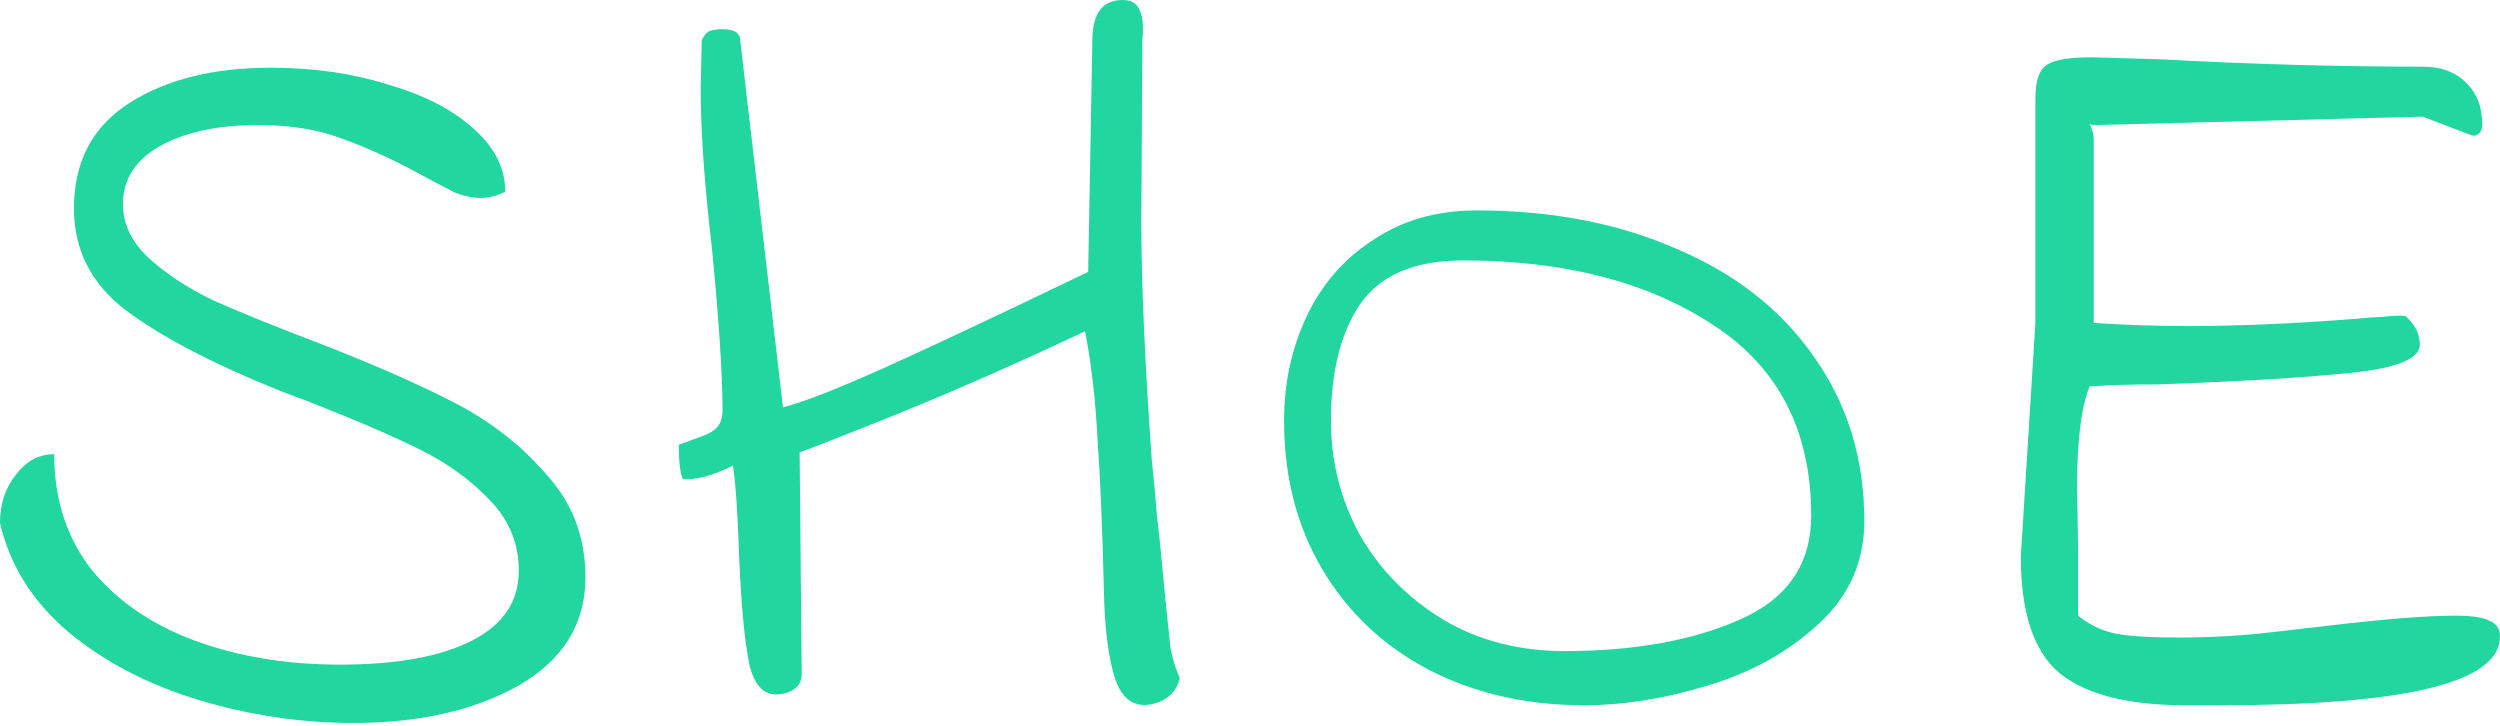 <svg width="365" height="106" viewBox="0 0 365 106" fill="none" xmlns="http://www.w3.org/2000/svg">
<path d="M49.582 97.034C57.896 97.034 64.334 95.868 68.897 93.536C73.46 91.204 75.741 87.807 75.741 83.346C75.741 79.391 74.372 75.995 71.635 73.156C68.897 70.215 65.501 67.731 61.445 65.703C57.389 63.675 51.863 61.293 44.867 58.555C44.258 58.352 42.788 57.794 40.456 56.882C30.925 53.029 23.574 49.176 18.403 45.323C13.333 41.47 10.798 36.502 10.798 30.418C10.798 23.625 13.485 18.505 18.859 15.057C24.233 11.61 31.128 9.886 39.544 9.886C45.729 9.886 51.407 10.697 56.578 12.319C61.85 13.84 66.007 15.97 69.049 18.707C72.192 21.445 73.764 24.537 73.764 27.985C72.547 28.593 71.381 28.897 70.266 28.897C69.049 28.897 67.782 28.644 66.464 28.137C65.247 27.528 63.422 26.565 60.988 25.247C57.034 23.118 53.333 21.445 49.886 20.228C46.438 18.91 42.383 18.251 37.718 18.251C31.838 18.251 27.072 19.265 23.422 21.293C19.772 23.32 17.947 26.16 17.947 29.81C17.947 32.649 19.163 35.234 21.597 37.566C24.132 39.898 27.275 41.977 31.026 43.802C34.879 45.526 40 47.604 46.388 50.038C54.499 53.181 61.191 56.121 66.464 58.859C71.736 61.597 76.198 65.095 79.848 69.353C83.599 73.51 85.475 78.479 85.475 84.258C85.475 91.052 82.231 96.324 75.741 100.076C69.252 103.726 61.191 105.551 51.559 105.551C43.954 105.551 36.451 104.436 29.049 102.205C21.648 99.974 15.31 96.679 10.038 92.319C4.766 87.858 1.42 82.535 0 76.35C0 73.612 0.76 71.28 2.281 69.353C3.802 67.326 5.678 66.312 7.909 66.312C7.909 72.902 9.734 78.529 13.384 83.194C17.136 87.756 22.155 91.204 28.441 93.536C34.829 95.868 41.876 97.034 49.582 97.034ZM168.152 102.813C165.617 103.32 163.843 102.104 162.829 99.163C161.815 96.121 161.257 91.66 161.156 85.779C160.953 77.161 160.649 69.962 160.243 64.182C159.939 58.301 159.331 53.029 158.418 48.365C148.988 52.826 139.66 56.933 130.433 60.684C121.308 64.334 116.745 66.109 116.745 66.007L117.049 98.403C117.049 99.924 116.137 100.887 114.312 101.292C111.878 101.799 110.256 100.431 109.445 97.186C108.735 93.84 108.228 88.618 107.924 81.521C107.721 75.133 107.417 70.621 107.011 67.985C104.172 69.404 101.739 70.063 99.711 69.962C99.305 69.151 99.103 67.478 99.103 64.943C99.914 64.639 100.877 64.284 101.992 63.878C103.209 63.472 104.071 63.016 104.578 62.509C105.186 61.901 105.49 61.039 105.49 59.924C105.49 54.854 104.983 47.047 103.969 36.502C102.854 26.971 102.296 19.113 102.296 12.928L102.449 5.932C102.753 5.222 103.108 4.765 103.513 4.563C104.02 4.36 104.679 4.259 105.49 4.259C107.214 4.259 108.076 4.816 108.076 5.932L114.312 59.468C117.151 58.758 121.866 56.933 128.456 53.992C135.047 51.052 145.186 46.286 158.874 39.696L159.483 5.932C159.483 1.977 160.953 0 163.893 0C165.11 0 165.921 0.456 166.327 1.369C166.834 2.281 166.986 3.802 166.783 5.932L166.631 32.243C166.631 41.166 167.138 52.776 168.152 67.072C168.456 69.911 168.71 72.649 168.912 75.285C169.216 77.82 169.47 80.253 169.673 82.585C170.281 88.872 170.687 92.877 170.889 94.6C171.194 96.223 171.65 97.693 172.258 99.011C171.751 101.039 170.383 102.306 168.152 102.813ZM231.278 102.965C222.863 102.965 215.309 101.242 208.617 97.794C202.027 94.347 196.856 89.48 193.103 83.194C189.351 76.907 187.476 69.658 187.476 61.445C187.476 55.868 188.591 50.748 190.822 46.084C193.052 41.419 196.297 37.718 200.556 34.981C204.814 32.142 209.833 30.722 215.613 30.722C226.563 30.722 236.297 32.598 244.814 36.35C253.433 40 260.125 45.272 264.89 52.167C269.757 59.062 272.191 67.021 272.191 76.045C272.191 82.028 269.959 87.047 265.499 91.102C261.138 95.158 255.765 98.149 249.377 100.076C243.091 102.002 237.058 102.965 231.278 102.965ZM228.388 95.057C238.528 95.057 247.046 93.536 253.94 90.494C260.936 87.452 264.434 82.383 264.434 75.285C264.434 62.915 259.669 53.637 250.137 47.452C240.606 41.166 228.438 38.023 213.636 38.023C206.537 38.023 201.518 40.152 198.579 44.41C195.739 48.568 194.32 54.246 194.32 61.445C194.32 67.427 195.739 73.004 198.579 78.175C201.518 83.244 205.575 87.351 210.746 90.494C215.917 93.536 221.798 95.057 228.388 95.057ZM319.069 102.965C310.654 102.965 304.518 101.394 300.666 98.251C296.913 95.107 295.038 89.429 295.038 81.216L297.167 47.148V14.449C297.167 11.914 297.674 10.291 298.688 9.582C299.703 8.771 301.932 8.365 305.38 8.365L315.723 8.669C328.7 9.379 341.376 9.734 353.745 9.734C356.381 9.734 358.46 10.494 359.981 12.015C361.604 13.536 362.414 15.615 362.414 18.251C362.414 18.758 362.262 19.163 361.958 19.468C361.654 19.772 361.3 19.873 360.894 19.772L353.745 17.034L306.141 18.251C305.532 18.251 305.178 18.2 305.076 18.099C305.482 18.91 305.685 19.62 305.685 20.228V47.148C310.349 47.452 314.86 47.604 319.221 47.604C326.723 47.604 334.988 47.25 344.011 46.54C344.924 46.438 346.293 46.337 348.118 46.236C350.045 46.033 351.11 46.033 351.312 46.236C351.92 46.844 352.376 47.402 352.681 47.909C352.985 48.416 353.187 49.125 353.289 50.038C353.593 52.269 350.197 53.739 343.099 54.449C336.103 55.158 326.723 55.716 314.962 56.121C311.008 56.121 307.712 56.223 305.076 56.426C303.859 59.468 303.251 64.334 303.251 71.026L303.403 80V89.886C305.026 91.204 306.799 92.066 308.726 92.471C310.654 92.877 313.795 93.08 318.156 93.08C322.719 93.08 327.179 92.826 331.54 92.319C336.001 91.812 338.638 91.508 339.449 91.407C347.966 90.393 354.304 89.886 358.46 89.886C360.894 89.886 362.567 90.139 363.479 90.646C364.494 91.052 365 91.812 365 92.927C365 99.62 351.414 102.965 324.24 102.965H319.069Z" fill="#21D69F"/>
</svg>
